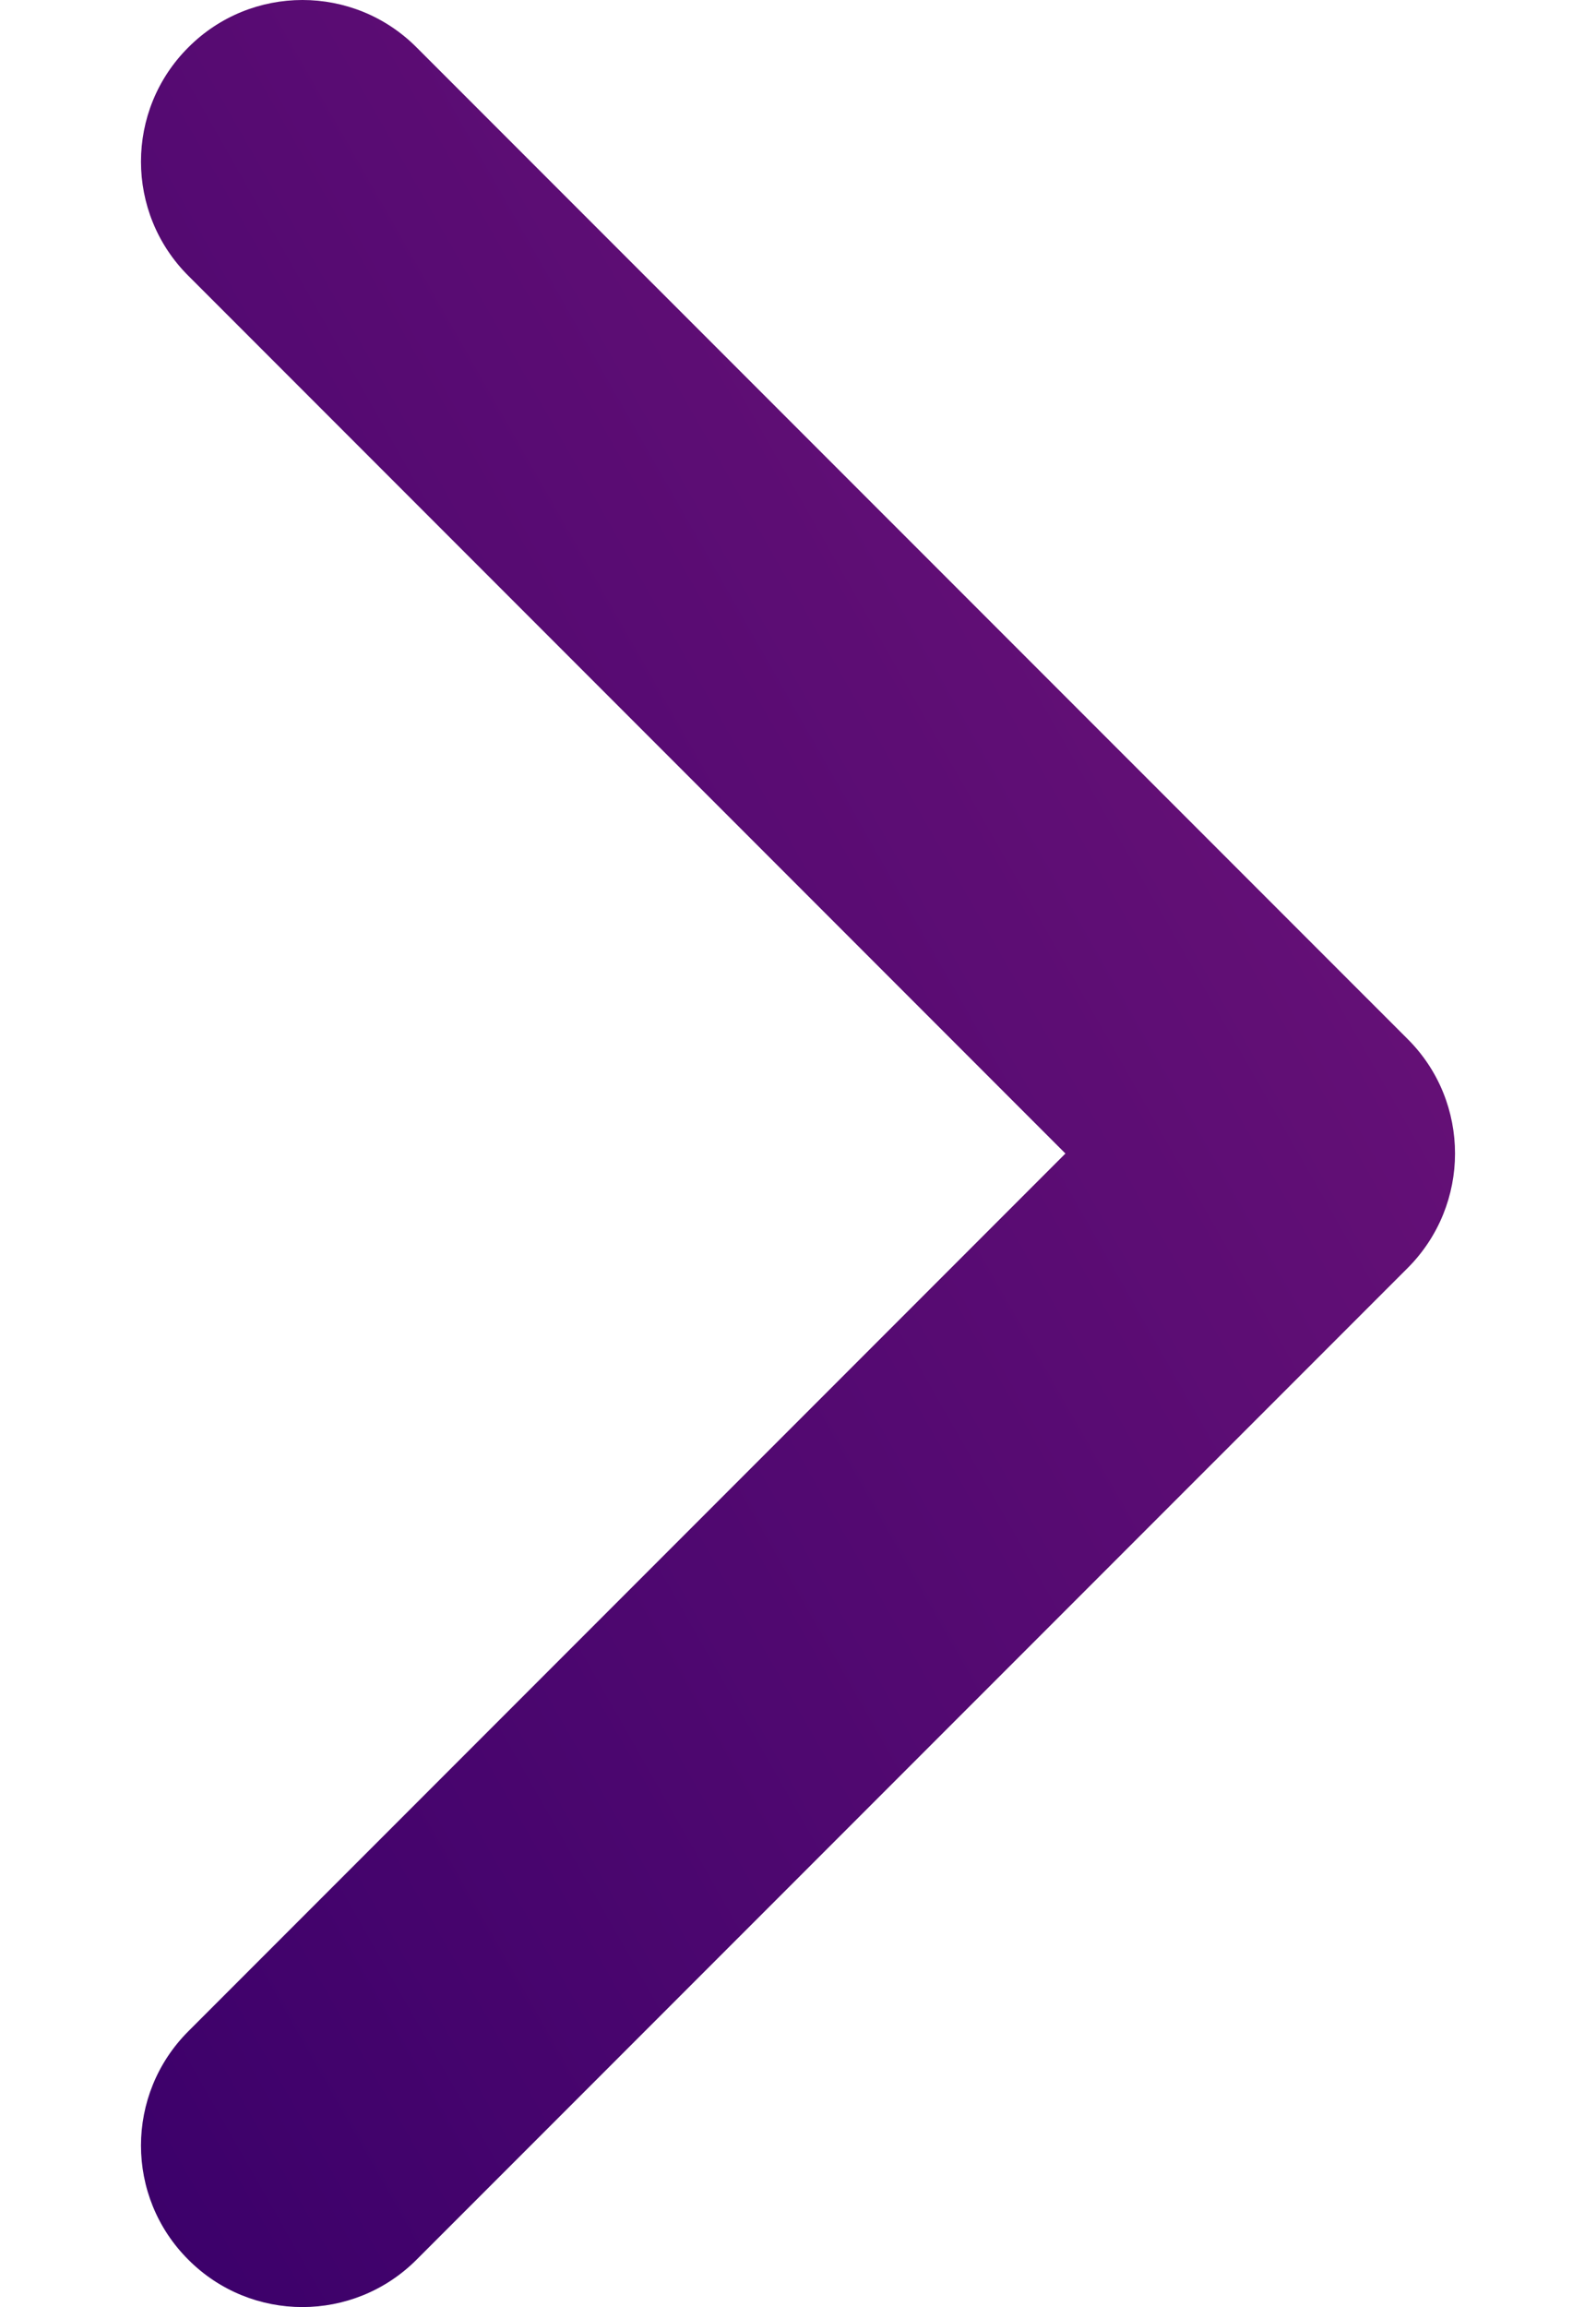 <svg width="9" height="13" viewBox="0 0 9 13" fill="none" xmlns="http://www.w3.org/2000/svg">
<path d="M8.205 6.5C8.205 6.733 8.116 6.966 7.939 7.144L2.349 12.733C1.993 13.089 1.417 13.089 1.062 12.733C0.706 12.378 0.706 11.802 1.062 11.446L6.008 6.5L1.062 1.554C0.706 1.199 0.706 0.622 1.062 0.267C1.417 -0.089 1.994 -0.089 2.349 0.267L7.939 5.856C8.117 6.034 8.205 6.267 8.205 6.5Z" fill="url(#paint0_linear_679_184)"/>
<defs>
<linearGradient id="paint0_linear_679_184" x1="0.795" y1="13" x2="11.981" y2="6.624" gradientUnits="userSpaceOnUse">
<stop stop-color="#3B006A"/>
<stop offset="1" stop-color="#71157A"/>
</linearGradient>
</defs>
</svg>
